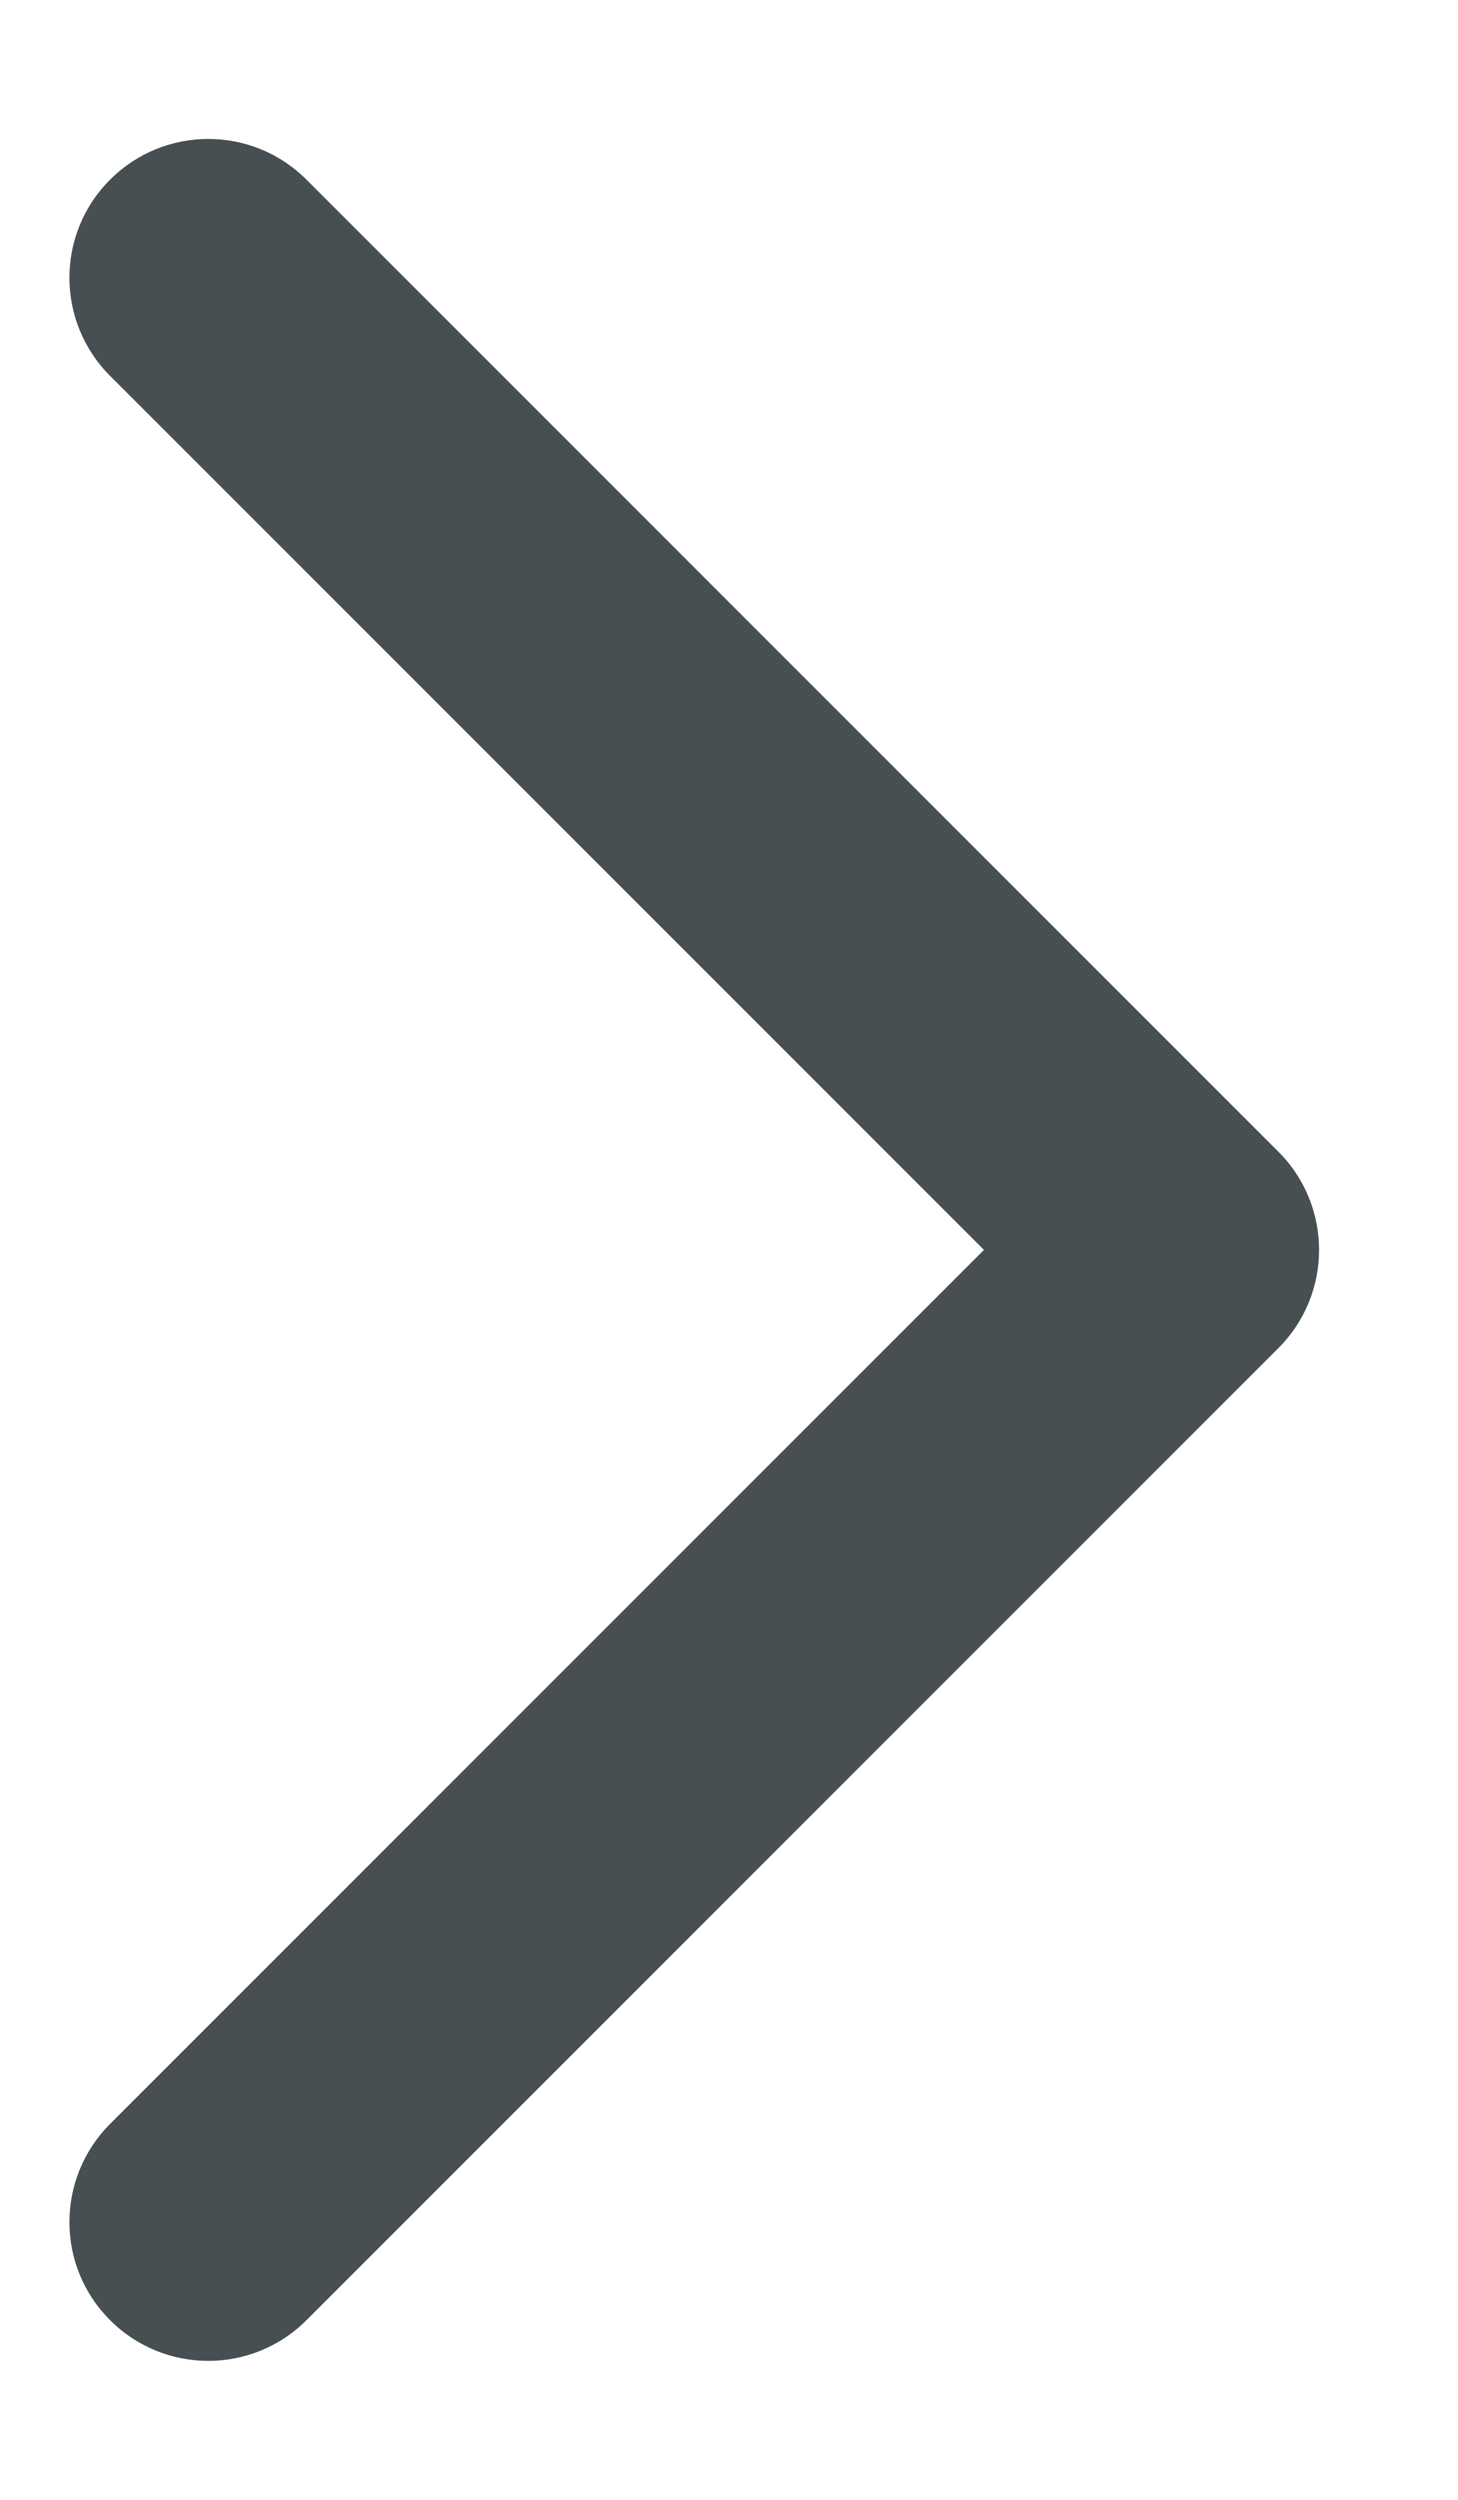 <svg width="7" height="12" viewBox="0 0 7 12" fill="none" xmlns="http://www.w3.org/2000/svg">
<g clip-path="url(#clip0_9_939)">
<path fill-rule="evenodd" clip-rule="evenodd" d="M0.529 0.862C0.789 0.602 1.211 0.602 1.471 0.862L6.138 5.529C6.398 5.789 6.398 6.211 6.138 6.471L1.471 11.138C1.211 11.398 0.789 11.398 0.529 11.138C0.268 10.878 0.268 10.456 0.529 10.195L4.724 6L0.529 1.805C0.268 1.544 0.268 1.122 0.529 0.862Z" fill="#484F53"/>
</g>
<defs>
<clipPath id="clip0_9_939">
<rect width="7" height="12" fill="white"/>
</clipPath>
</defs>
</svg>
